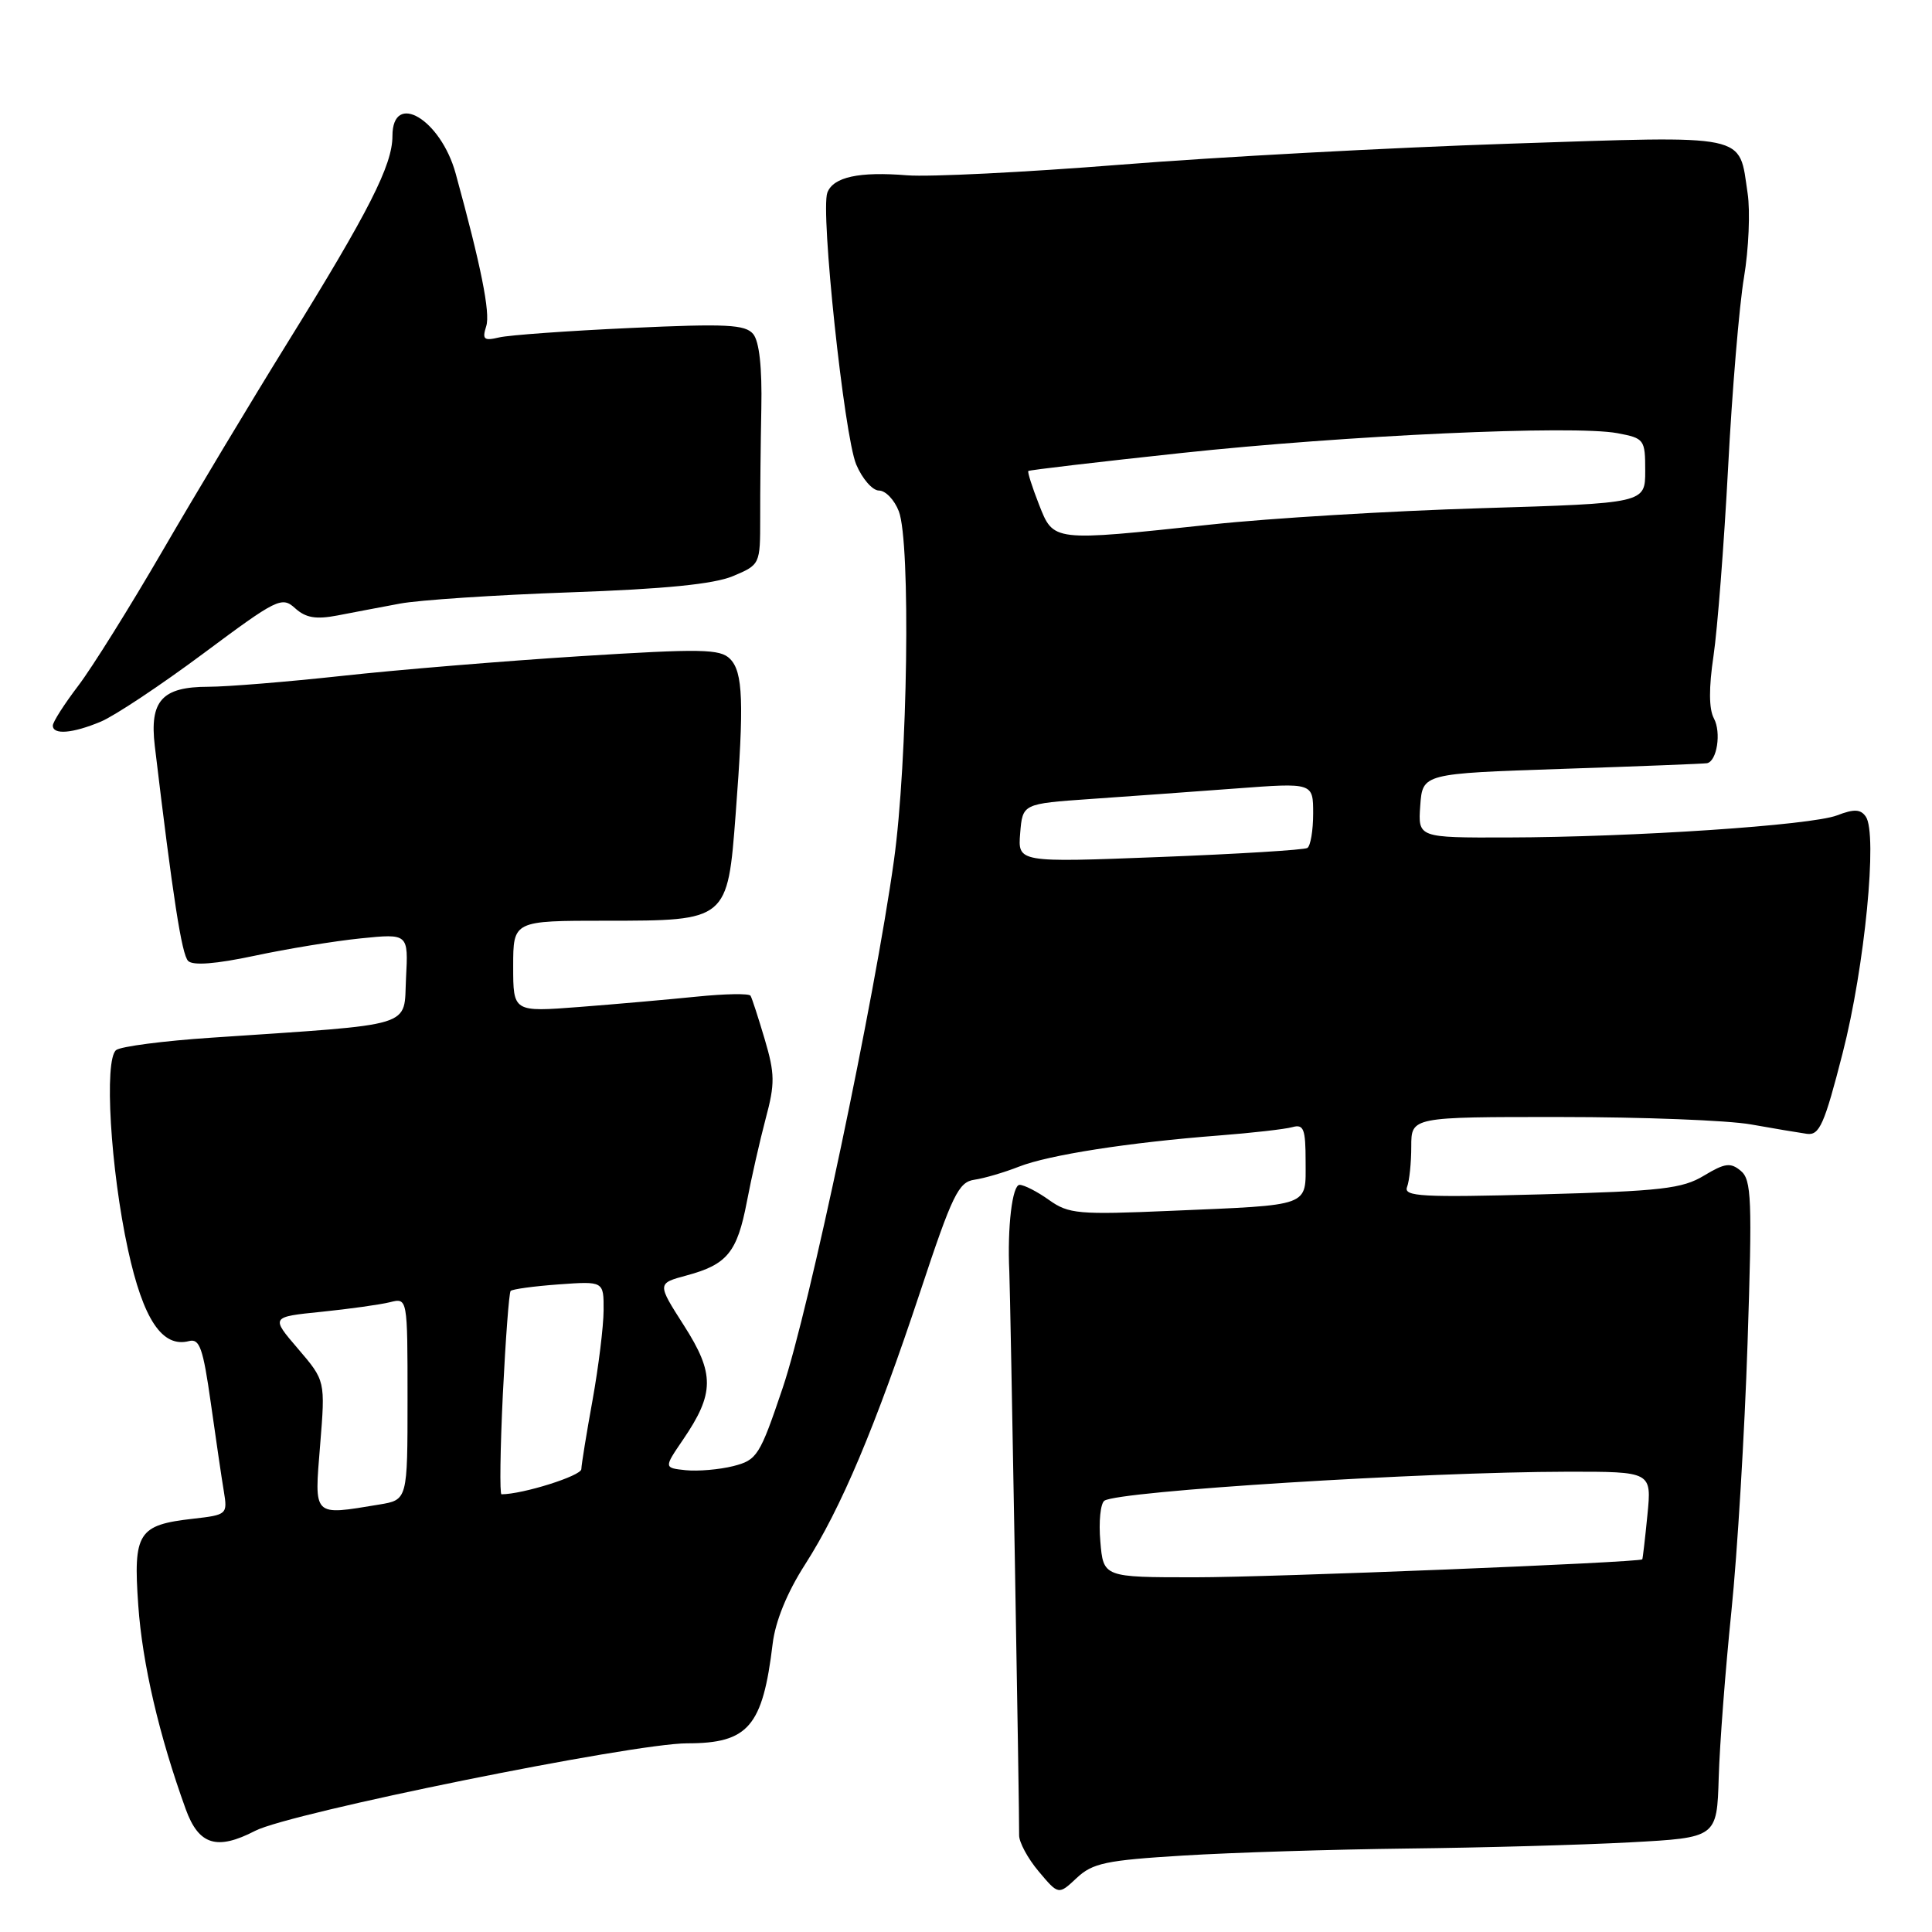 <?xml version="1.0" encoding="UTF-8" standalone="no"?>
<!DOCTYPE svg PUBLIC "-//W3C//DTD SVG 1.1//EN" "http://www.w3.org/Graphics/SVG/1.1/DTD/svg11.dtd" >
<svg xmlns="http://www.w3.org/2000/svg" xmlns:xlink="http://www.w3.org/1999/xlink" version="1.1" viewBox="0 0 256 256">
 <g >
 <path fill="currentColor"
d=" M 156.79 245.87 C 163.23 245.47 176.60 245.06 186.50 244.94 C 196.40 244.83 209.68 244.46 216.00 244.12 C 227.50 243.50 227.50 243.50 227.74 235.50 C 227.87 231.10 228.63 221.20 229.42 213.50 C 230.21 205.80 231.17 189.82 231.56 177.99 C 232.19 158.88 232.09 156.32 230.66 155.14 C 229.31 154.01 228.55 154.11 225.78 155.78 C 222.92 157.51 220.13 157.83 204.19 158.26 C 188.44 158.68 185.96 158.55 186.44 157.29 C 186.75 156.49 187.00 154.07 187.00 151.92 C 187.00 148.00 187.00 148.00 206.75 148.01 C 217.61 148.01 228.97 148.45 232.00 148.99 C 235.03 149.53 238.37 150.09 239.43 150.24 C 241.09 150.46 241.74 149.00 244.17 139.50 C 247.09 128.12 248.81 110.48 247.23 108.21 C 246.54 107.21 245.68 107.17 243.42 108.04 C 239.98 109.36 216.44 110.93 199.69 110.97 C 187.89 111.00 187.89 111.00 188.19 106.75 C 188.50 102.50 188.50 102.50 207.00 101.88 C 217.18 101.54 225.81 101.20 226.18 101.13 C 227.51 100.88 228.10 97.05 227.10 95.19 C 226.43 93.94 226.42 91.13 227.05 86.90 C 227.57 83.38 228.44 72.17 228.98 62.00 C 229.51 51.83 230.46 40.46 231.09 36.74 C 231.71 33.02 231.93 28.02 231.57 25.62 C 230.37 17.62 232.10 17.98 200.00 19.04 C 184.32 19.56 161.15 20.81 148.50 21.82 C 135.85 22.83 123.12 23.46 120.21 23.23 C 113.84 22.71 110.42 23.45 109.63 25.52 C 108.69 27.96 111.85 57.71 113.45 61.54 C 114.25 63.44 115.61 65.00 116.47 65.00 C 117.34 65.00 118.52 66.24 119.10 67.75 C 120.69 71.90 120.28 100.91 118.45 114.02 C 115.89 132.39 107.22 173.50 103.72 183.88 C 100.67 192.92 100.32 193.46 97.15 194.27 C 95.30 194.73 92.48 194.97 90.87 194.81 C 87.96 194.50 87.96 194.50 90.50 190.77 C 94.69 184.63 94.71 182.02 90.63 175.64 C 87.06 170.06 87.06 170.06 90.99 169.00 C 96.35 167.56 97.68 165.94 98.96 159.25 C 99.56 156.09 100.69 151.12 101.46 148.21 C 102.70 143.59 102.68 142.28 101.33 137.71 C 100.48 134.85 99.64 132.25 99.45 131.94 C 99.26 131.62 96.05 131.68 92.31 132.06 C 88.56 132.44 81.56 133.06 76.75 133.43 C 68.00 134.10 68.00 134.10 68.00 128.05 C 68.00 122.00 68.00 122.00 80.31 122.00 C 96.39 122.00 96.41 121.99 97.48 107.85 C 98.61 93.05 98.46 89.03 96.73 87.30 C 95.41 85.98 92.94 85.94 76.86 86.95 C 66.76 87.59 52.56 88.76 45.30 89.56 C 38.04 90.35 30.08 91.00 27.62 91.00 C 21.47 91.00 19.80 92.85 20.51 98.84 C 22.91 118.93 24.08 126.48 24.93 127.33 C 25.57 127.97 28.61 127.73 33.70 126.65 C 37.99 125.73 44.34 124.69 47.80 124.34 C 54.11 123.70 54.11 123.70 53.80 129.60 C 53.46 136.26 55.47 135.64 28.00 137.50 C 21.68 137.92 16.00 138.66 15.39 139.14 C 13.77 140.41 14.64 154.95 16.96 165.59 C 18.98 174.85 21.50 178.62 25.05 177.70 C 26.45 177.33 26.91 178.66 27.93 185.88 C 28.60 190.62 29.37 195.90 29.66 197.61 C 30.16 200.66 30.08 200.73 25.59 201.24 C 18.29 202.06 17.64 203.08 18.32 212.70 C 18.86 220.46 21.10 230.04 24.62 239.75 C 26.34 244.48 28.74 245.22 33.82 242.59 C 38.45 240.20 83.87 231.00 91.05 231.00 C 99.16 231.00 101.06 228.78 102.38 217.81 C 102.74 214.82 104.29 211.02 106.67 207.31 C 111.45 199.85 115.97 189.12 121.96 171.08 C 126.19 158.31 127.01 156.62 129.12 156.32 C 130.43 156.13 133.08 155.35 135.01 154.59 C 138.95 153.04 149.56 151.38 161.50 150.46 C 165.90 150.12 170.29 149.62 171.25 149.35 C 172.75 148.93 173.00 149.59 173.00 153.91 C 173.00 159.96 173.88 159.64 155.17 160.44 C 142.90 160.97 141.61 160.86 139.01 159.01 C 137.46 157.90 135.70 157.00 135.10 157.00 C 134.13 157.00 133.46 162.64 133.74 168.50 C 133.88 171.39 135.10 241.18 135.04 243.17 C 135.02 244.09 136.18 246.25 137.63 247.97 C 140.26 251.10 140.26 251.10 142.67 248.84 C 144.77 246.87 146.56 246.49 156.79 245.87 Z  M 13.36 95.62 C 15.18 94.86 21.29 90.80 26.96 86.58 C 36.72 79.31 37.35 79.00 39.10 80.59 C 40.51 81.87 41.86 82.10 44.73 81.55 C 46.80 81.15 50.52 80.44 53.00 79.98 C 55.48 79.51 65.60 78.84 75.50 78.49 C 88.11 78.05 94.58 77.40 97.12 76.34 C 100.72 74.82 100.73 74.79 100.73 68.66 C 100.72 65.27 100.79 58.73 100.88 54.13 C 100.99 48.70 100.61 45.24 99.80 44.26 C 98.75 43.00 96.26 42.87 83.53 43.46 C 75.26 43.84 67.44 44.40 66.14 44.71 C 64.11 45.19 63.87 44.98 64.43 43.21 C 64.99 41.47 63.73 35.19 60.38 23.00 C 58.40 15.79 52.00 12.00 52.00 18.03 C 52.00 21.88 48.90 27.98 38.04 45.50 C 33.27 53.20 25.84 65.58 21.53 73.00 C 17.22 80.42 12.19 88.48 10.35 90.89 C 8.51 93.31 7.00 95.67 7.00 96.14 C 7.00 97.40 9.61 97.19 13.36 95.62 Z  M 145.80 204.25 C 145.57 201.64 145.82 199.21 146.34 198.85 C 148.22 197.57 188.60 195.04 207.68 195.01 C 218.86 195.00 218.86 195.00 218.29 200.75 C 217.98 203.91 217.67 206.55 217.61 206.62 C 217.21 207.04 168.27 209.01 158.35 209.00 C 146.20 209.00 146.20 209.00 145.80 204.25 Z  M 42.42 191.47 C 43.11 182.95 43.11 182.95 39.49 178.72 C 35.87 174.50 35.87 174.50 42.60 173.82 C 46.30 173.44 50.38 172.87 51.67 172.55 C 54.00 171.96 54.00 171.96 54.00 185.35 C 54.00 198.74 54.00 198.74 50.25 199.36 C 41.38 200.82 41.64 201.08 42.42 191.47 Z  M 66.63 184.75 C 66.99 177.46 67.45 171.30 67.66 171.06 C 67.87 170.82 70.73 170.43 74.02 170.19 C 80.00 169.76 80.00 169.76 79.98 173.63 C 79.97 175.76 79.31 181.10 78.52 185.50 C 77.72 189.90 77.05 194.03 77.03 194.67 C 77.01 195.56 69.26 198.00 66.45 198.00 C 66.20 198.00 66.28 192.04 66.63 184.75 Z  M 135.18 110.39 C 135.50 106.50 135.50 106.50 144.50 105.87 C 149.45 105.53 158.11 104.90 163.75 104.48 C 174.00 103.71 174.00 103.71 174.00 107.80 C 174.00 110.04 173.65 112.10 173.23 112.36 C 172.81 112.62 164.00 113.16 153.66 113.56 C 134.86 114.29 134.86 114.29 135.18 110.39 Z  M 137.66 66.82 C 136.76 64.52 136.13 62.54 136.26 62.41 C 136.39 62.28 145.50 61.21 156.50 60.03 C 178.41 57.68 208.52 56.31 214.32 57.40 C 217.88 58.07 218.00 58.23 218.00 62.39 C 218.00 66.68 218.00 66.68 196.25 67.34 C 184.29 67.70 168.20 68.67 160.50 69.50 C 139.33 71.76 139.62 71.80 137.66 66.82 Z "/>
</g>
</svg>